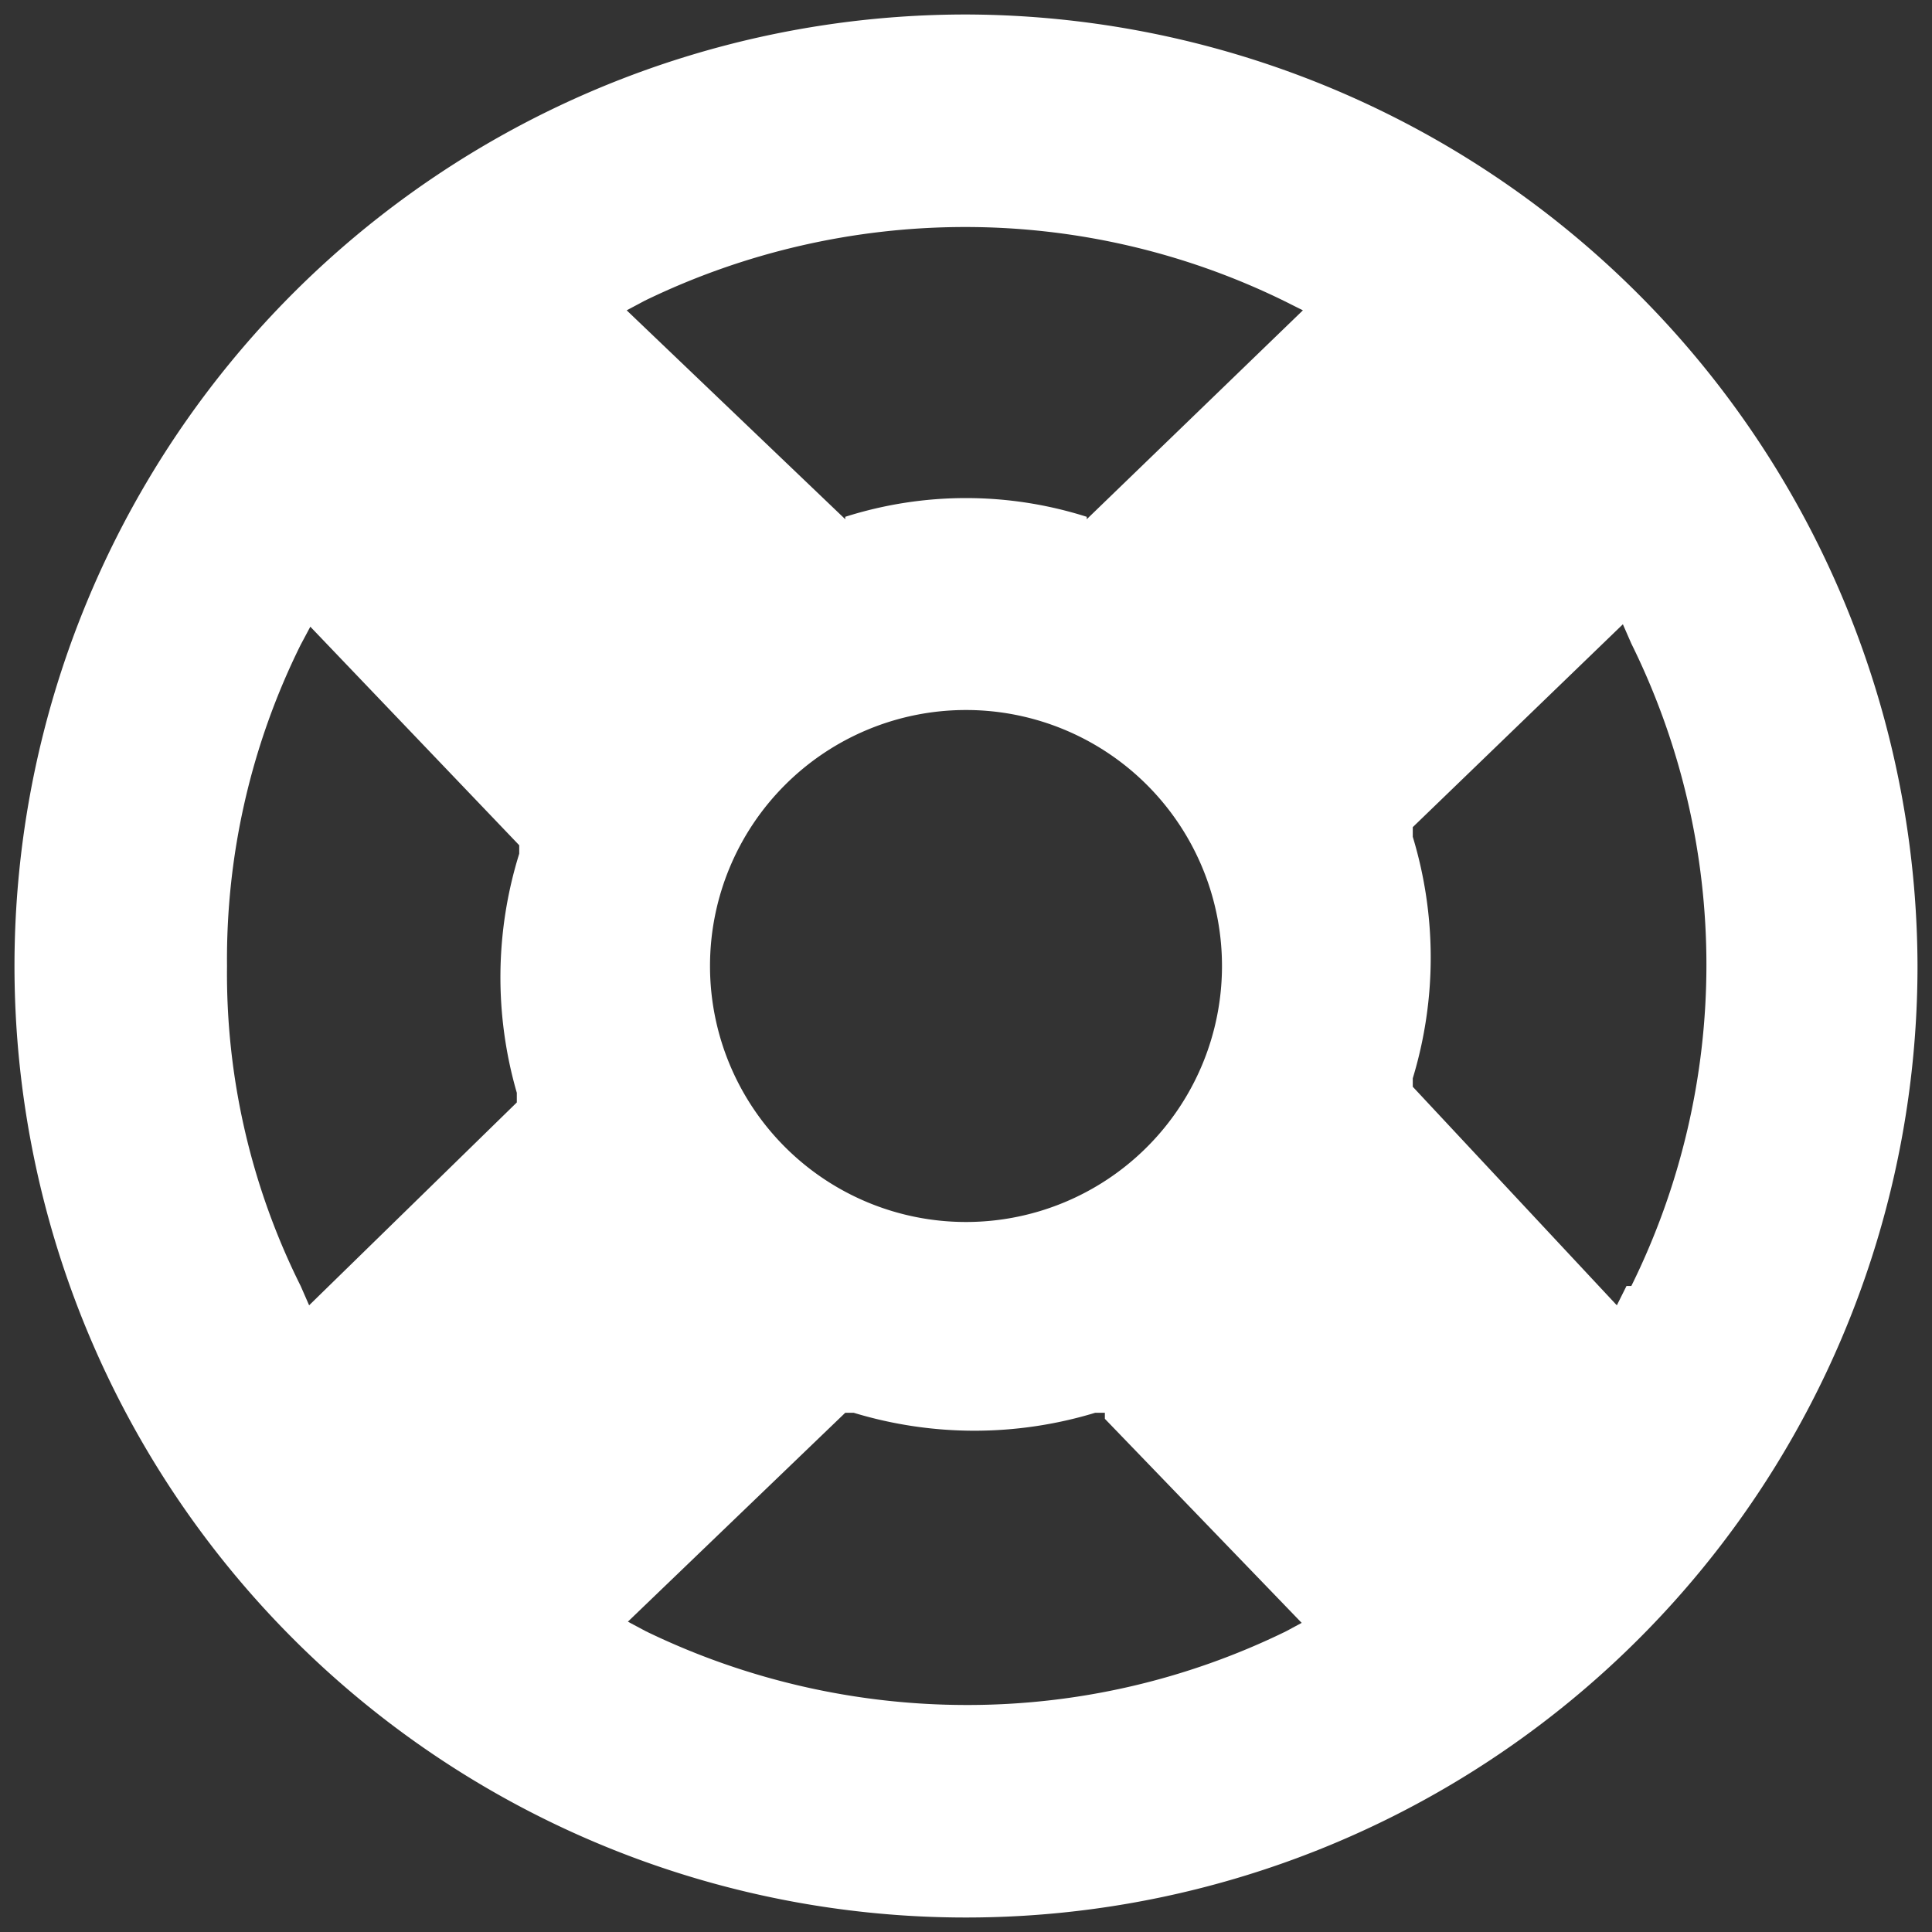 <svg id="Ebene_1" data-name="Ebene 1" xmlns="http://www.w3.org/2000/svg" viewBox="0 0 16 16">
  <rect x="0" y="0" width="16" height="16" fill="#333333" stroke="none"/>
  <defs>
    <style>
      .cls-1 {
        fill: #fff;
      }
    </style>
  </defs>
  <path class="cls-1" d="M8,.12A7.88,7.88,0,1,0,15.88,8,7.9,7.9,0,0,0,8,.12ZM4.28,9.05l0,.08,0,0L2.56,10.81l-.07-.16A5.79,5.79,0,0,1,1.88,8a5.86,5.86,0,0,1,.61-2.66l.08-.15L4.3,7l0,.07A3.44,3.44,0,0,0,4.28,9.05Zm6.37,4.46A6,6,0,0,1,8,14.12H8a6.09,6.09,0,0,1-2.65-.61l-.15-.08L7,11.7l.07,0a3.44,3.44,0,0,0,2,0l.08,0,0,.05,1.63,1.69ZM5.88,8A2.12,2.12,0,1,1,8,10.12,2.12,2.12,0,0,1,5.88,8ZM9,4.3,9,4.28A3.3,3.3,0,0,0,7,4.28L7,4.3l0,0L5.19,2.57l.15-.08A6.08,6.08,0,0,1,8,1.88H8a6,6,0,0,1,2.63.61l.16.08Zm4.47,6.35-.08.16L11.7,9l0-.07a3.44,3.44,0,0,0,0-2l0-.08,1.74-1.68.07.16A6,6,0,0,1,13.51,10.65Z"/>
</svg>
